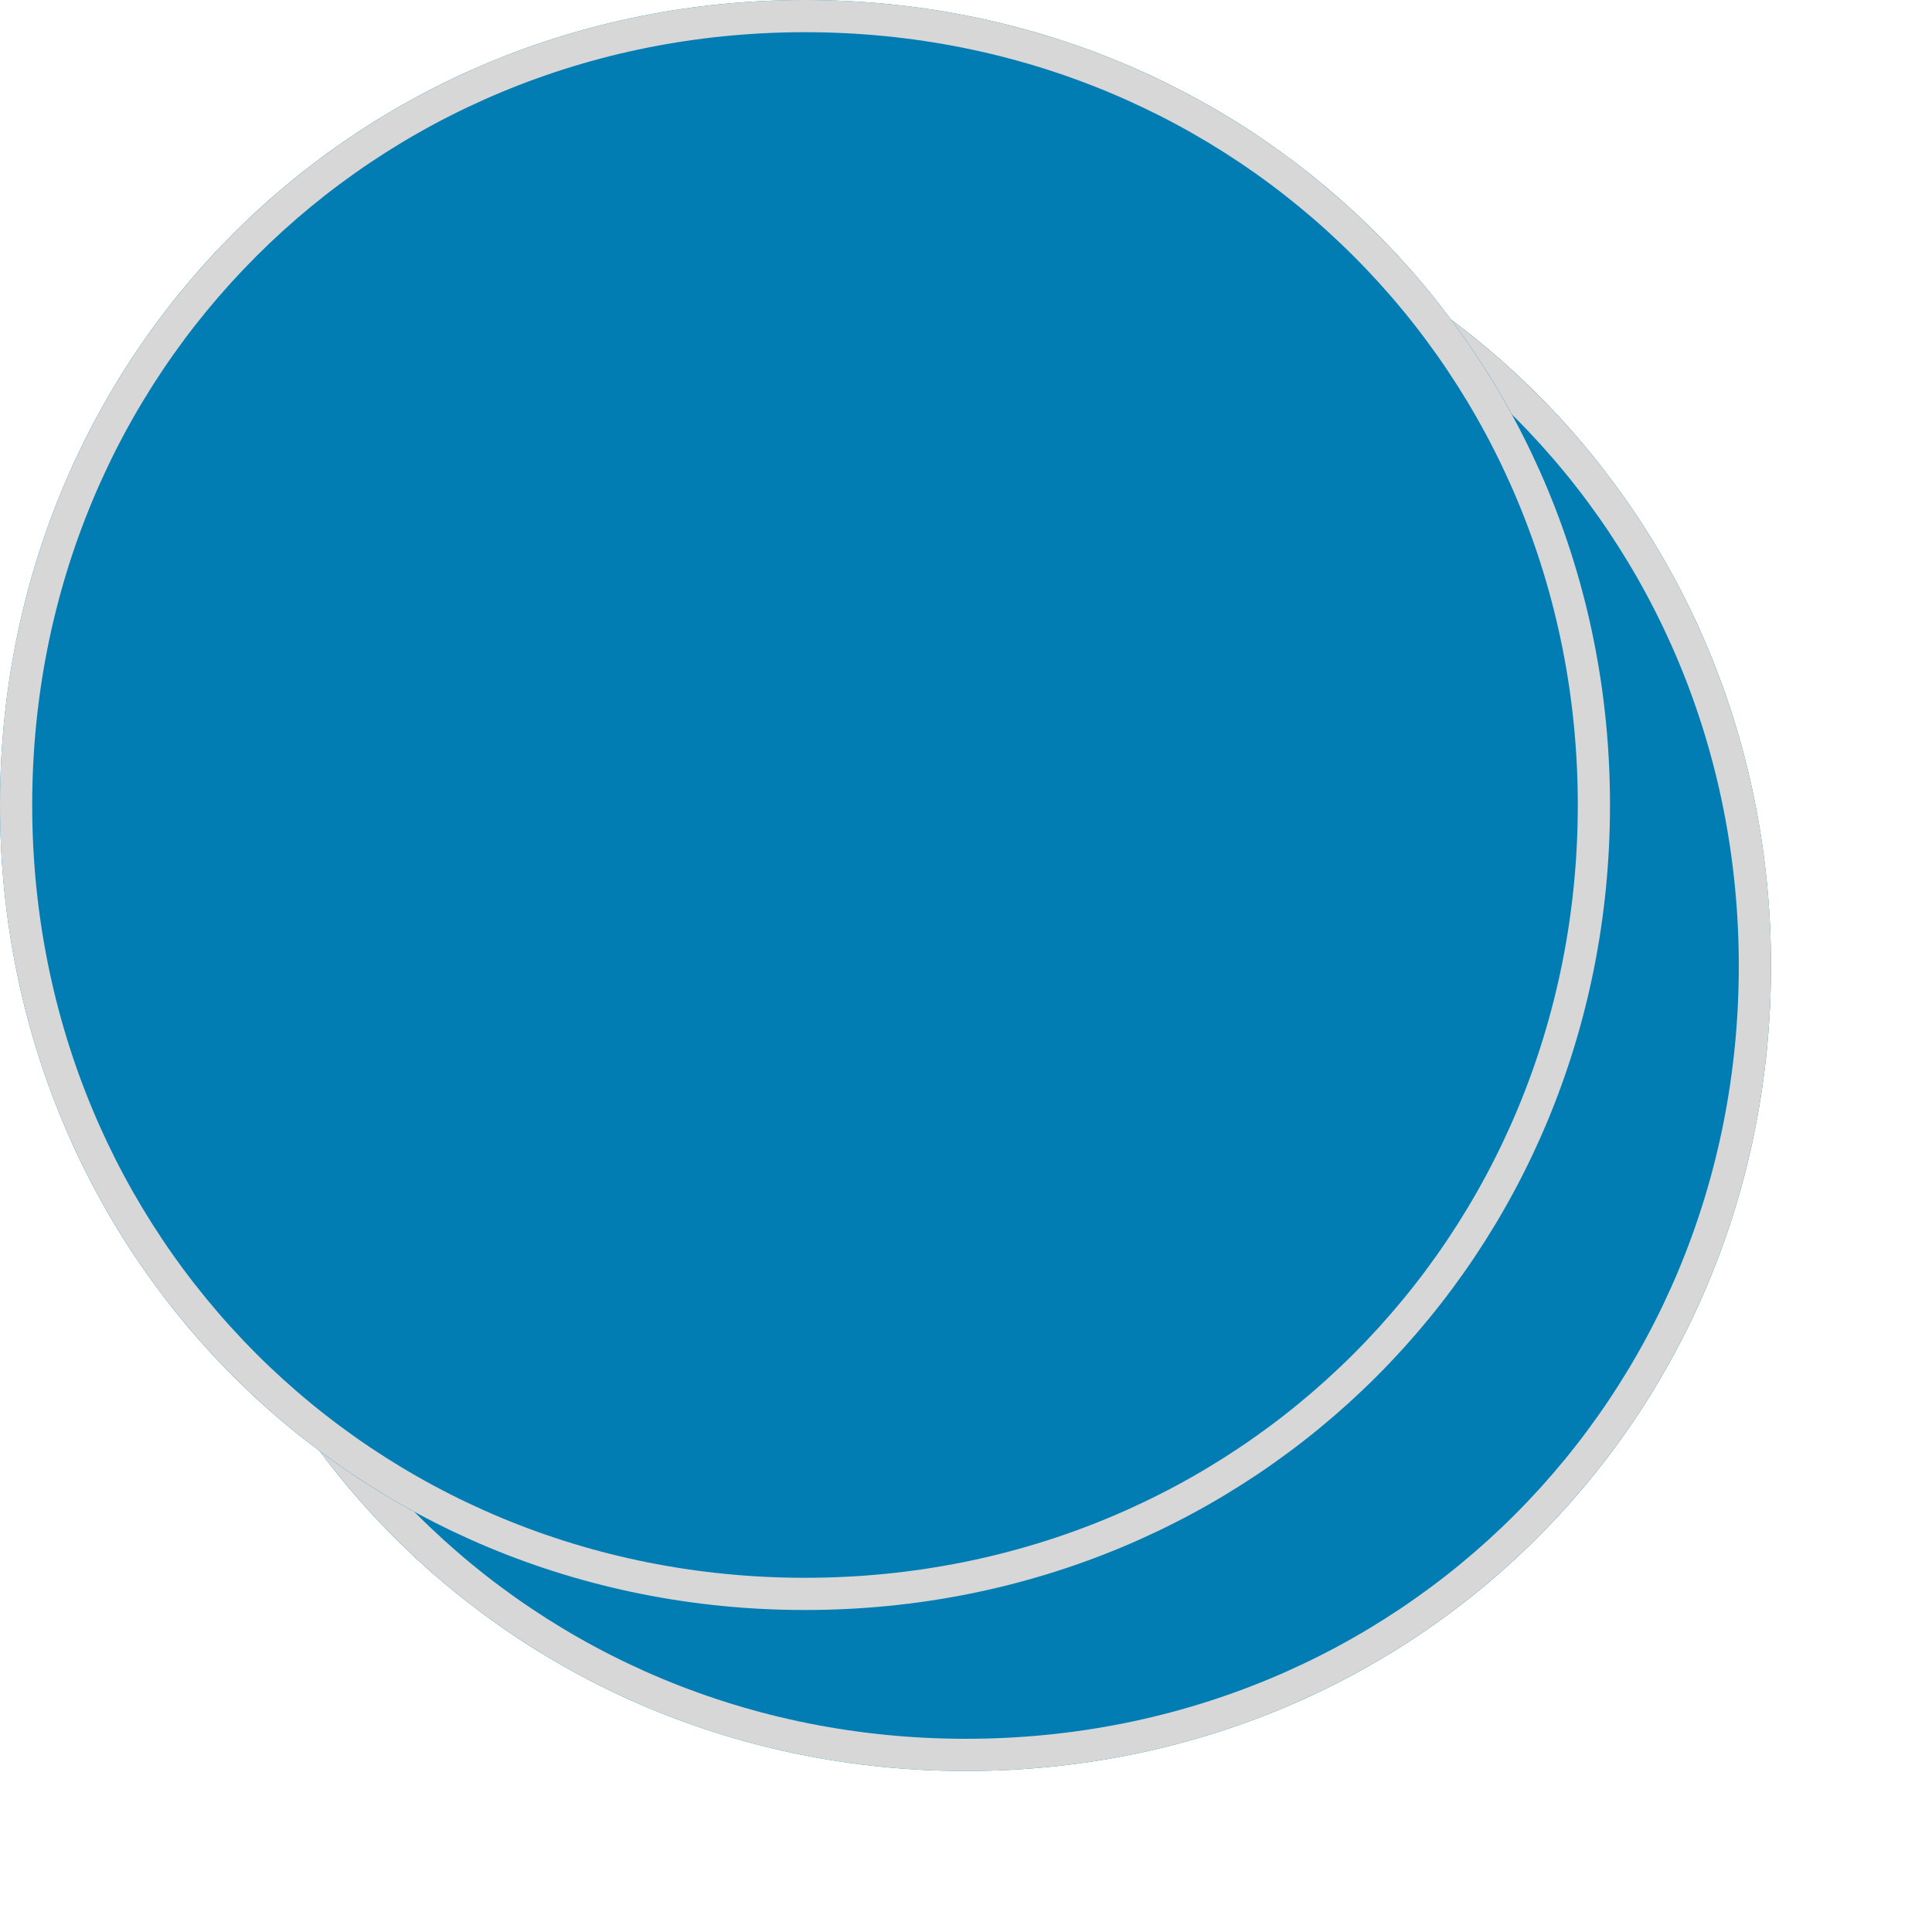 ﻿<?xml version="1.0" encoding="utf-8"?>
<svg version="1.1" xmlns:xlink="http://www.w3.org/1999/xlink" width="60px" height="60px" xmlns="http://www.w3.org/2000/svg">
  <defs>
    <filter x="300px" y="480px" width="60px" height="60px" filterUnits="userSpaceOnUse" id="filter197">
      <feOffset dx="5" dy="5" in="SourceAlpha" result="shadowOffsetInner" />
      <feGaussianBlur stdDeviation="2.5" in="shadowOffsetInner" result="shadowGaussian" />
      <feComposite in2="shadowGaussian" operator="atop" in="SourceAlpha" result="shadowComposite" />
      <feColorMatrix type="matrix" values="0 0 0 0 0.667  0 0 0 0 0.667  0 0 0 0 0.667  0 0 0 0.349 0  " in="shadowComposite" />
    </filter>
    <g id="widget198">
      <path d="M 325 480  C 339 480  350 491  350 505  C 350 519  339 530  325 530  C 311 530  300 519  300 505  C 300 491  311 480  325 480  Z " fill-rule="nonzero" fill="#027db4" stroke="none" />
      <path d="M 325 480.5  C 338.72 480.5  349.5 491.28  349.5 505  C 349.5 518.72  338.72 529.5  325 529.5  C 311.28 529.5  300.5 518.72  300.5 505  C 300.5 491.28  311.28 480.5  325 480.5  Z " stroke-width="1" stroke="#d7d7d7" fill="none" />
    </g>
  </defs>
  <g transform="matrix(1 0 0 1 -300 -480 )">
    <use xlink:href="#widget198" filter="url(#filter197)" />
    <use xlink:href="#widget198" />
  </g>
</svg>
